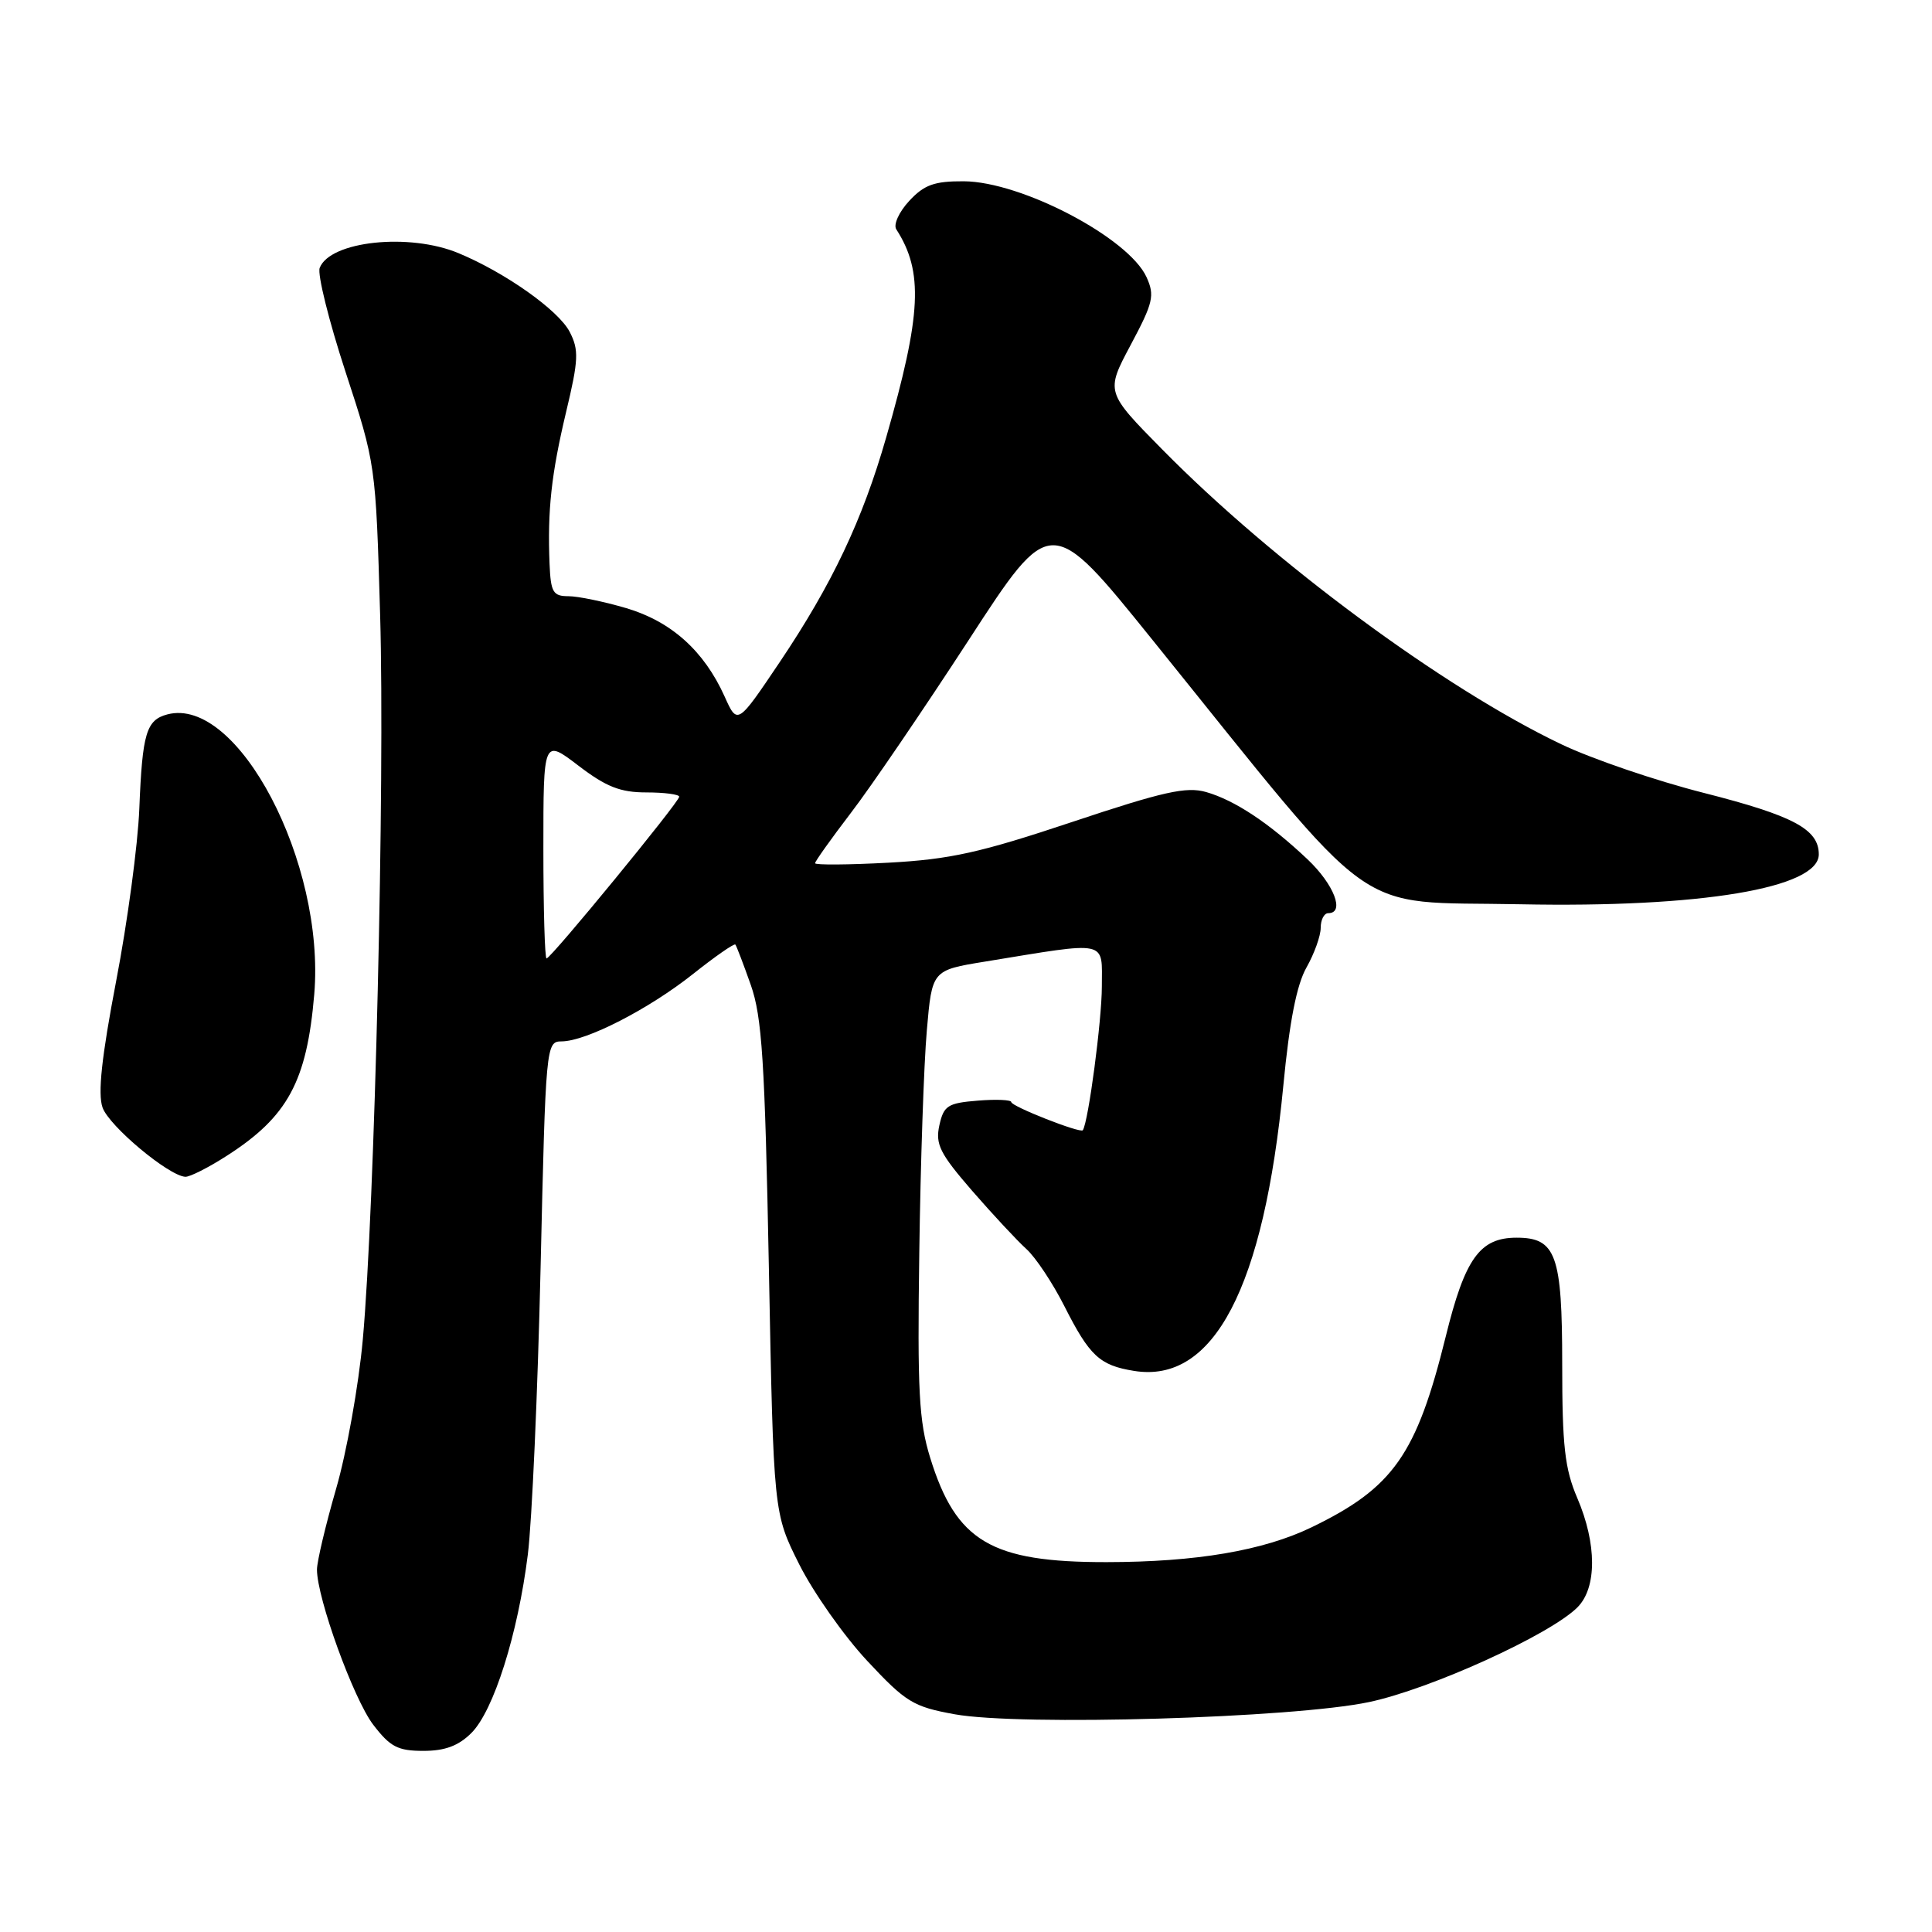 <?xml version="1.0" encoding="UTF-8" standalone="no"?>
<!DOCTYPE svg PUBLIC "-//W3C//DTD SVG 1.1//EN" "http://www.w3.org/Graphics/SVG/1.1/DTD/svg11.dtd" >
<svg xmlns="http://www.w3.org/2000/svg" xmlns:xlink="http://www.w3.org/1999/xlink" version="1.1" viewBox="0 0 256 256">
 <g >
 <path fill="currentColor"
d=" M 62.47 229.62 C 65.41 226.68 68.62 216.54 69.94 205.98 C 70.49 201.58 71.25 184.49 71.63 167.99 C 72.31 138.46 72.35 138.00 74.41 137.99 C 77.66 137.98 85.96 133.72 91.83 129.06 C 94.76 126.73 97.28 124.98 97.44 125.16 C 97.59 125.35 98.51 127.75 99.48 130.50 C 100.97 134.72 101.35 140.56 101.88 168.00 C 102.50 200.50 102.50 200.50 105.90 207.28 C 107.77 211.00 111.82 216.76 114.90 220.06 C 120.03 225.56 121.00 226.15 126.50 227.15 C 135.20 228.72 171.37 227.66 181.42 225.53 C 189.58 223.80 205.39 216.61 209.02 212.98 C 211.61 210.39 211.60 204.57 209.00 198.50 C 207.34 194.63 207.00 191.61 207.00 180.75 C 207.00 166.27 206.18 164.00 200.96 164.00 C 196.09 164.00 194.12 166.73 191.57 177.09 C 187.70 192.75 184.62 197.14 173.78 202.38 C 167.38 205.47 158.48 206.98 146.62 206.99 C 131.33 207.01 126.69 204.26 123.26 193.18 C 121.76 188.35 121.55 184.29 121.81 166.00 C 121.97 154.18 122.42 140.91 122.81 136.53 C 123.50 128.56 123.50 128.56 130.50 127.42 C 147.09 124.71 146.00 124.48 146.00 130.73 C 146.00 135.17 144.22 148.64 143.48 149.76 C 143.19 150.21 134.00 146.60 134.00 146.03 C 134.00 145.73 132.00 145.64 129.56 145.84 C 125.58 146.16 125.05 146.50 124.47 149.11 C 123.92 151.62 124.54 152.85 128.80 157.77 C 131.54 160.92 134.78 164.40 136.00 165.50 C 137.22 166.60 139.48 170.00 141.03 173.06 C 144.37 179.67 145.71 180.92 150.26 181.65 C 160.82 183.37 167.47 170.65 170.05 143.83 C 170.86 135.35 171.82 130.47 173.12 128.19 C 174.15 126.37 175.00 124.01 175.00 122.94 C 175.00 121.87 175.45 121.00 176.00 121.00 C 178.24 121.00 176.77 117.19 173.25 113.86 C 168.17 109.06 163.62 106.04 159.82 104.95 C 157.20 104.20 154.16 104.88 142.08 108.91 C 129.90 112.98 125.90 113.87 117.75 114.31 C 112.39 114.60 108.00 114.63 108.00 114.38 C 108.00 114.13 110.14 111.13 112.75 107.71 C 115.37 104.30 122.39 93.98 128.37 84.79 C 139.23 68.07 139.23 68.07 152.71 84.79 C 183.20 122.58 178.73 119.36 201.42 119.82 C 225.30 120.30 241.00 117.68 241.00 113.21 C 241.00 109.88 237.65 108.09 225.79 105.07 C 219.43 103.46 210.91 100.55 206.86 98.61 C 191.28 91.17 168.72 74.50 154.00 59.55 C 146.50 51.94 146.50 51.94 149.83 45.69 C 152.81 40.10 153.03 39.16 151.92 36.72 C 149.54 31.51 135.34 24.06 127.70 24.02 C 123.79 24.00 122.45 24.49 120.47 26.63 C 119.13 28.07 118.36 29.76 118.76 30.38 C 122.38 36.00 122.11 41.64 117.43 57.94 C 114.29 68.90 110.25 77.42 103.32 87.73 C 97.71 96.07 97.71 96.07 96.01 92.28 C 93.29 86.25 88.96 82.36 83.01 80.59 C 80.05 79.72 76.59 79.00 75.32 79.00 C 73.28 79.00 72.98 78.48 72.82 74.75 C 72.53 67.60 73.05 62.84 75.01 54.60 C 76.67 47.67 76.72 46.37 75.49 43.98 C 74.01 41.12 67.01 36.15 60.77 33.55 C 54.24 30.82 43.73 31.94 42.36 35.50 C 42.04 36.34 43.58 42.54 45.78 49.26 C 49.78 61.47 49.79 61.55 50.37 81.50 C 51.01 103.48 49.65 160.15 48.07 177.53 C 47.52 183.59 45.93 192.48 44.53 197.29 C 43.14 202.10 42.00 206.91 42.00 207.98 C 42.00 211.76 46.84 225.10 49.45 228.53 C 51.70 231.47 52.71 232.00 56.10 232.00 C 58.97 232.00 60.76 231.33 62.47 229.62 Z  M 30.05 153.15 C 38.13 147.97 40.66 143.30 41.64 131.75 C 43.11 114.30 31.52 92.22 22.18 94.66 C 19.38 95.40 18.86 97.15 18.46 107.16 C 18.27 111.93 16.89 122.21 15.39 130.00 C 13.46 140.10 12.94 144.92 13.59 146.76 C 14.46 149.21 22.32 155.79 24.55 155.93 C 25.13 155.97 27.61 154.72 30.05 153.15 Z  M 72.00 112.45 C 72.00 97.91 72.00 97.91 76.64 101.45 C 80.32 104.26 82.19 105.00 85.64 105.00 C 88.04 105.00 90.00 105.26 90.00 105.57 C 90.00 106.27 73.00 127.00 72.42 127.00 C 72.19 127.00 72.00 120.45 72.00 112.45 Z "/>
</g>
</svg>